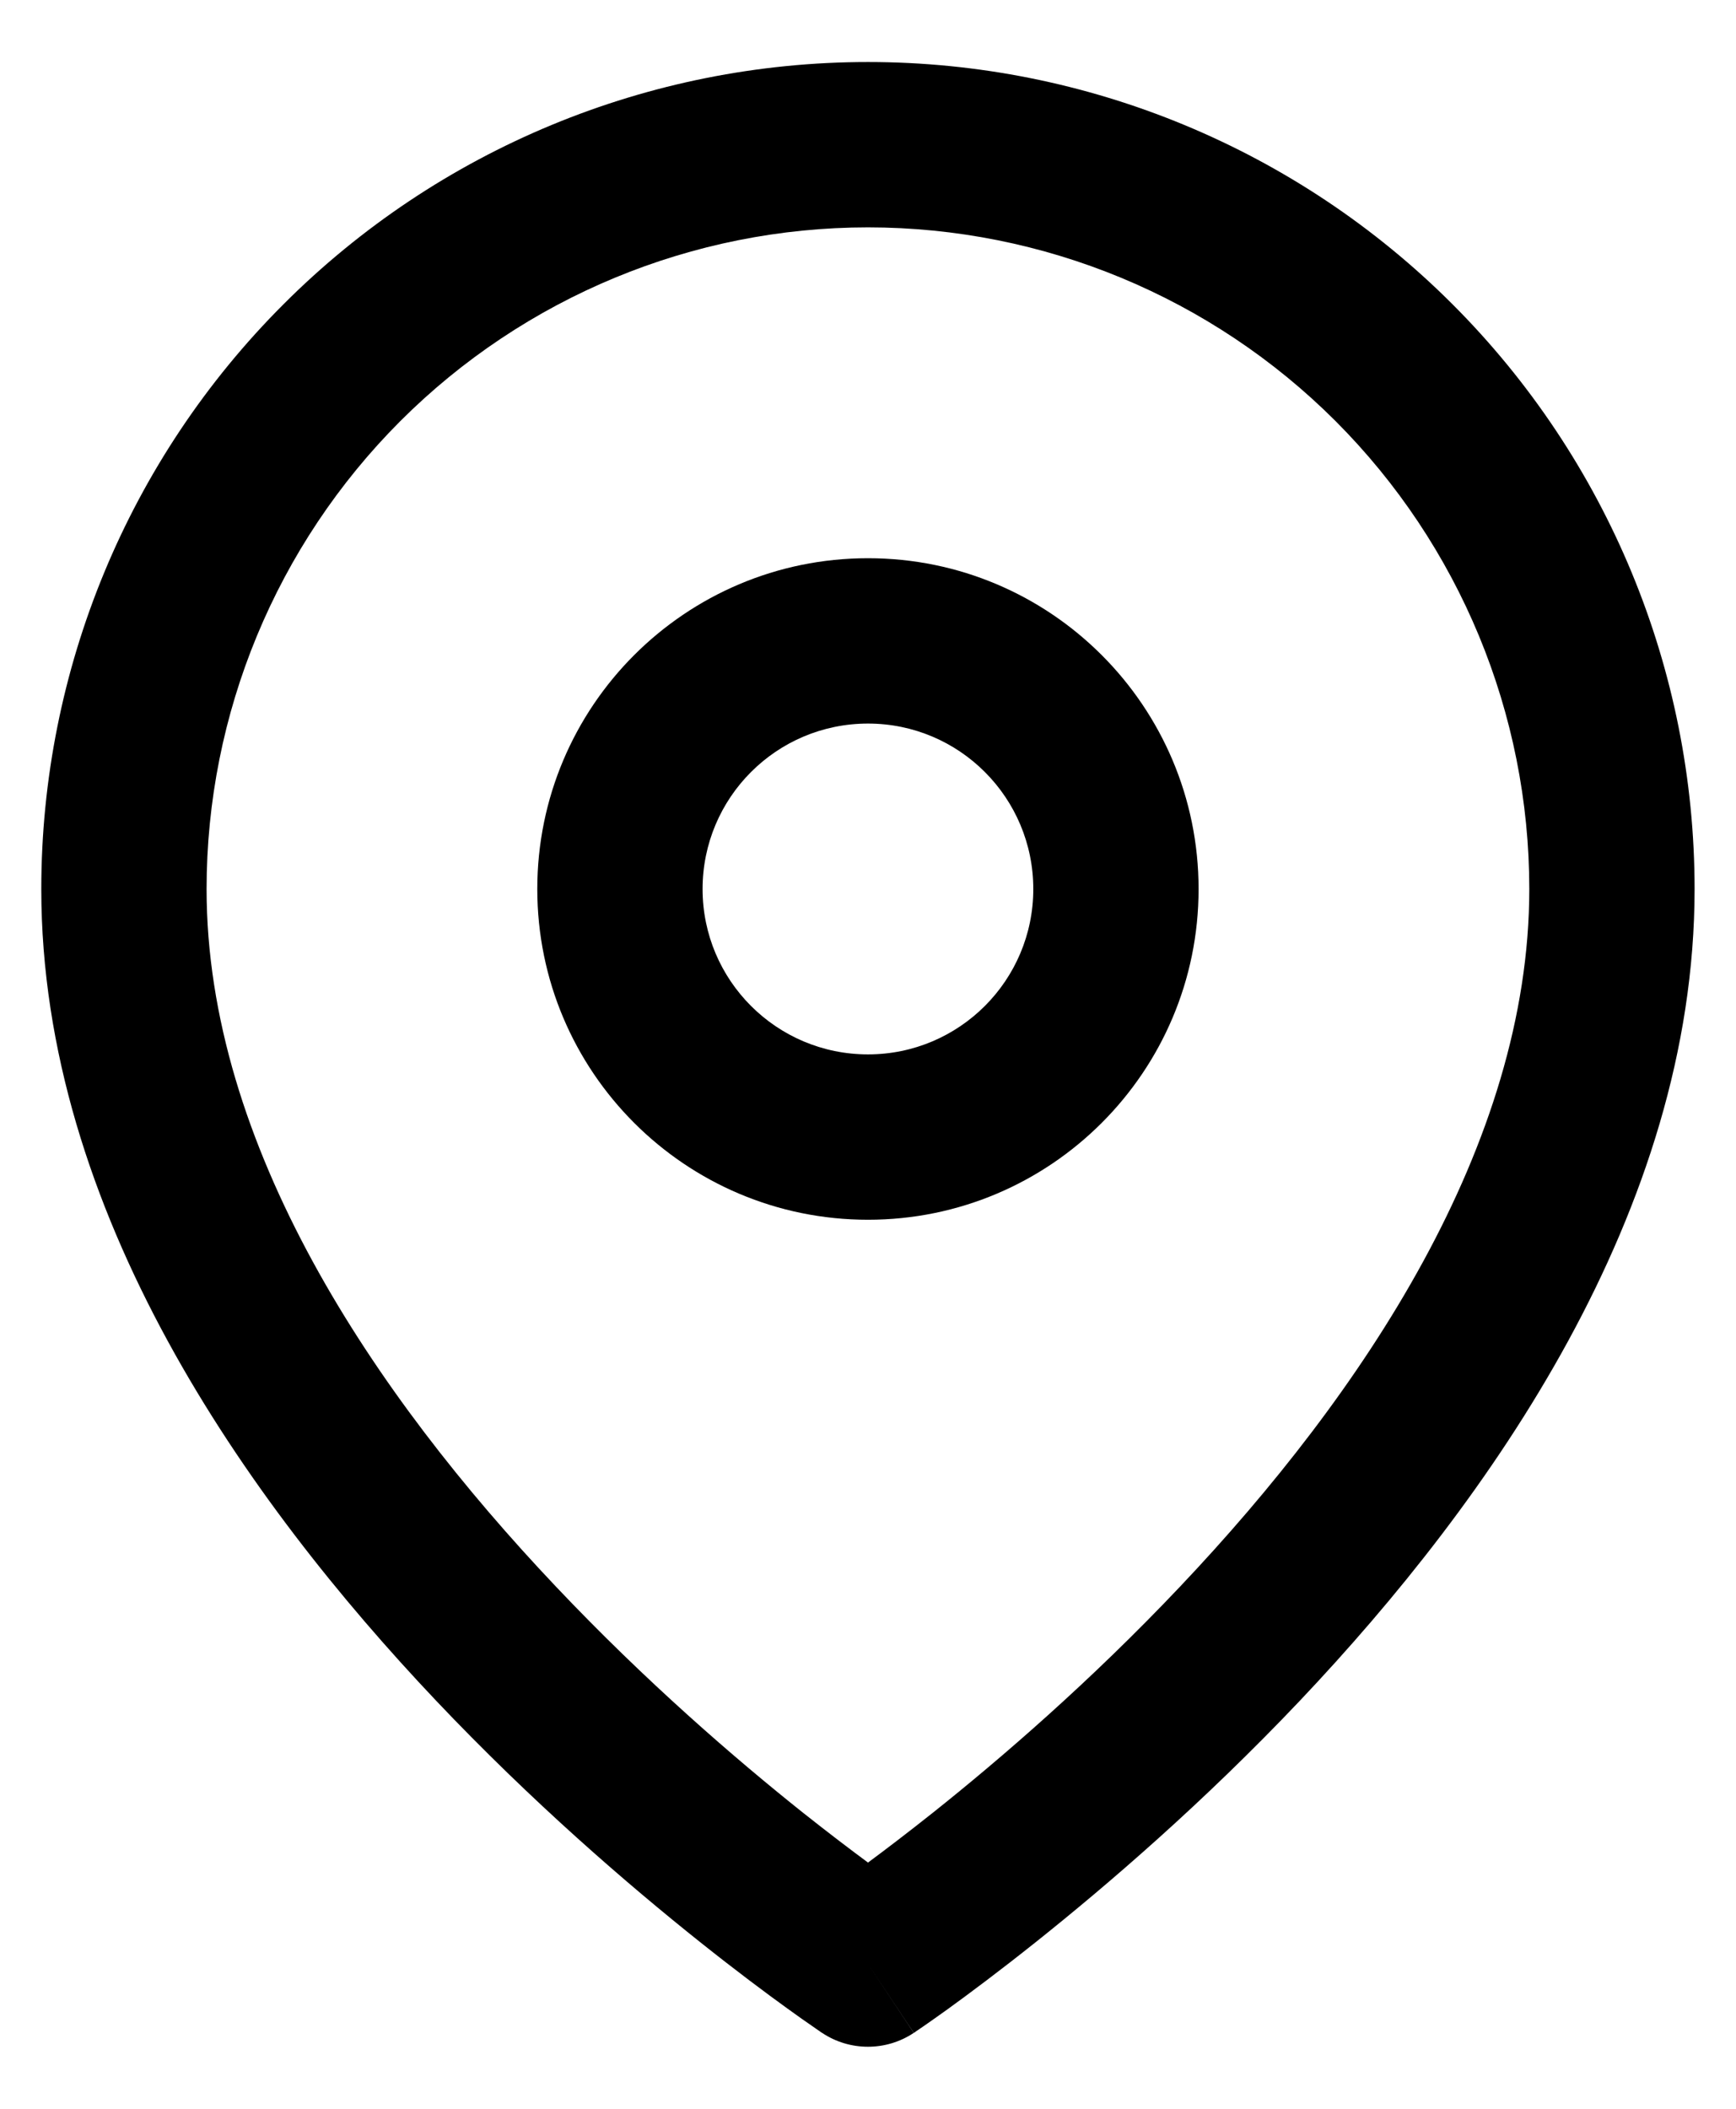 <svg width="14" height="17" viewBox="0 0 14 17" fill="none" xmlns="http://www.w3.org/2000/svg">
<path fill-rule="evenodd" clip-rule="evenodd" d="M7 1.833C5.585 1.833 4.229 2.395 3.228 3.395C2.228 4.396 1.666 5.752 1.666 7.167C1.666 9.232 3.01 11.236 4.484 12.791C5.207 13.555 5.932 14.18 6.477 14.614C6.68 14.775 6.858 14.91 7 15.015C7.142 14.91 7.319 14.775 7.522 14.614C8.067 14.18 8.793 13.555 9.516 12.791C10.989 11.236 12.333 9.232 12.333 7.167C12.333 5.752 11.771 4.396 10.771 3.395C9.771 2.395 8.414 1.833 7 1.833ZM7 15.833C6.63 16.388 6.63 16.388 6.63 16.388L6.628 16.387L6.623 16.384L6.608 16.373C6.595 16.364 6.576 16.352 6.553 16.335C6.505 16.302 6.437 16.255 6.352 16.193C6.18 16.069 5.937 15.888 5.647 15.657C5.067 15.195 4.293 14.529 3.516 13.709C1.989 12.097 0.333 9.768 0.333 7.167C0.333 5.399 1.035 3.703 2.286 2.453C3.536 1.202 5.232 0.5 7 0.5C8.768 0.5 10.463 1.202 11.714 2.453C12.964 3.703 13.666 5.399 13.666 7.167C13.666 9.768 12.01 12.097 10.484 13.709C9.707 14.529 8.932 15.195 8.352 15.657C8.062 15.888 7.819 16.069 7.648 16.193C7.562 16.255 7.494 16.302 7.447 16.335C7.423 16.352 7.404 16.364 7.391 16.373L7.376 16.384L7.372 16.387L7.37 16.387C7.37 16.388 7.369 16.388 7 15.833ZM7 15.833L7.369 16.388C7.146 16.537 6.853 16.537 6.63 16.388L7 15.833Z" fill="black"/>
<path fill-rule="evenodd" clip-rule="evenodd" d="M7 5.833C6.263 5.833 5.666 6.43 5.666 7.167C5.666 7.903 6.263 8.5 7 8.5C7.736 8.5 8.333 7.903 8.333 7.167C8.333 6.43 7.736 5.833 7 5.833ZM4.333 7.167C4.333 5.694 5.527 4.5 7 4.5C8.472 4.5 9.666 5.694 9.666 7.167C9.666 8.639 8.472 9.833 7 9.833C5.527 9.833 4.333 8.639 4.333 7.167Z" fill="black"/>
</svg>
